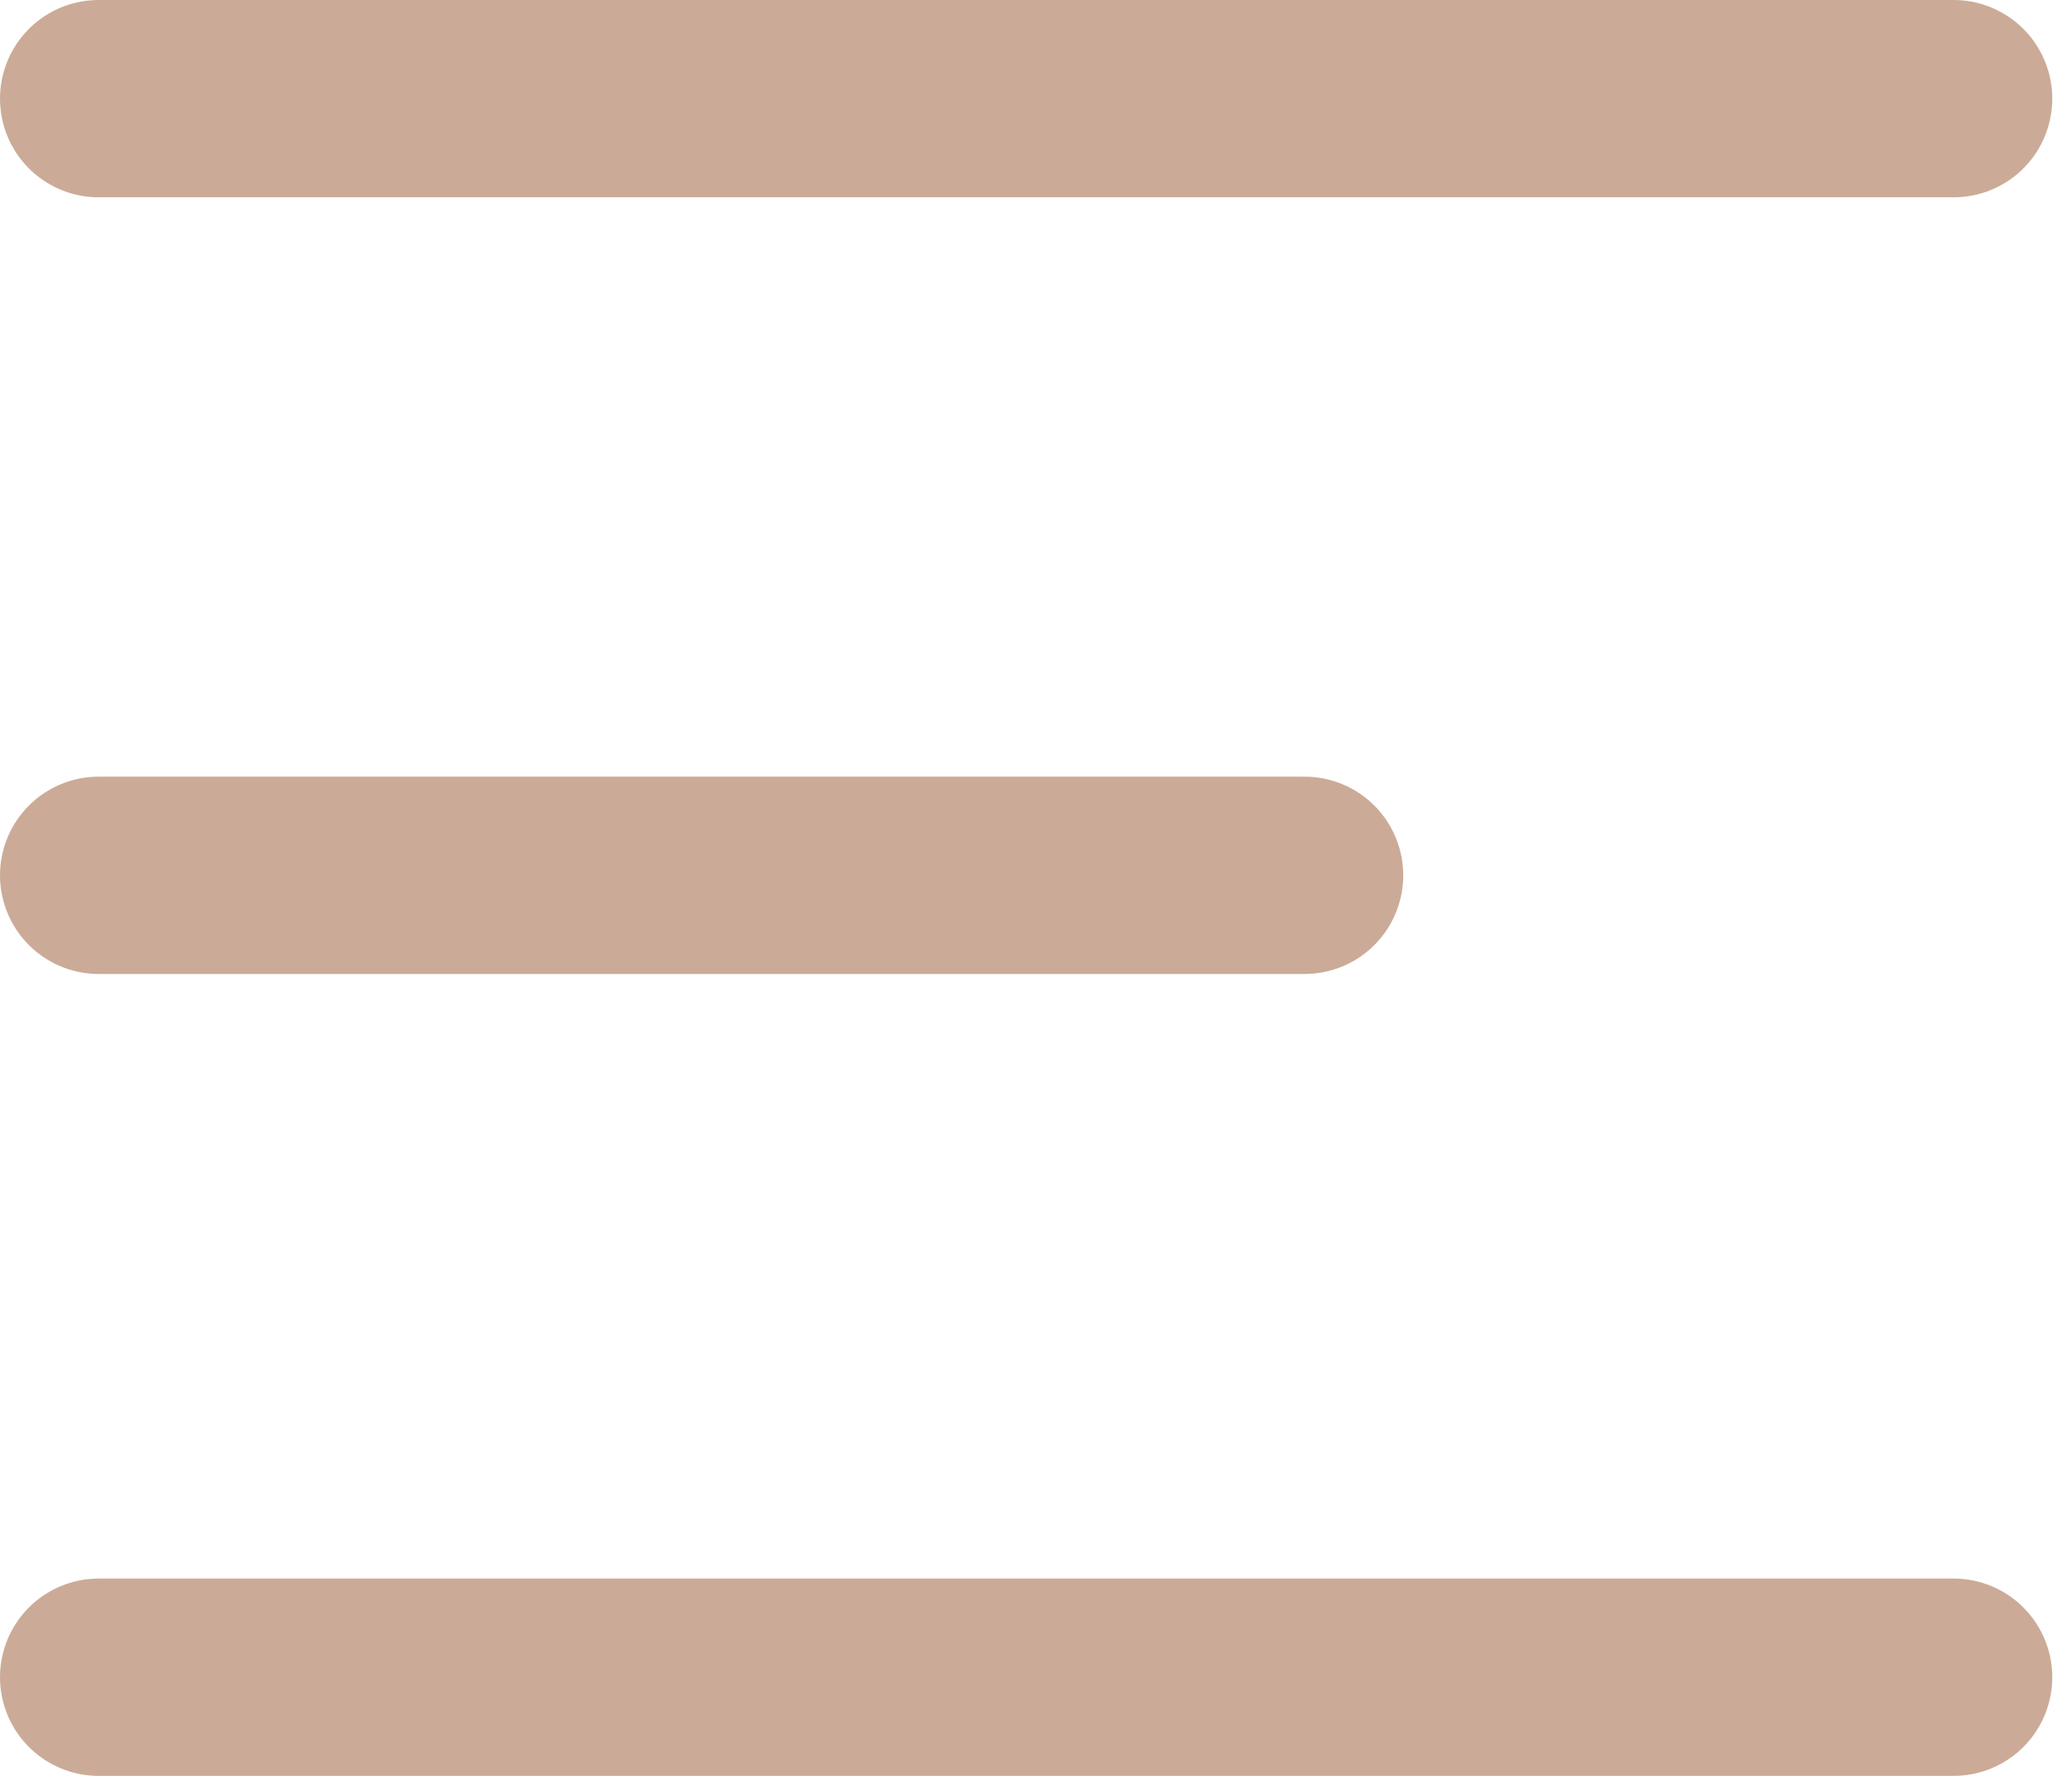 <svg width="21" height="18" viewBox="0 0 21 18" fill="none" xmlns="http://www.w3.org/2000/svg">
<line x1="1" y1="1" x2="19.8" y2="1" stroke="#CBAB97" stroke-width="2" stroke-linecap="round" stroke-linejoin="round"/>
<line x1="1" y1="8.872" x2="13.222" y2="8.872" stroke="#CBAB97" stroke-width="2" stroke-linecap="round" stroke-linejoin="round"/>
<line x1="1" y1="17" x2="19.8" y2="17" stroke="#CBAB97" stroke-width="2" stroke-linecap="round" stroke-linejoin="round"/>
</svg>
